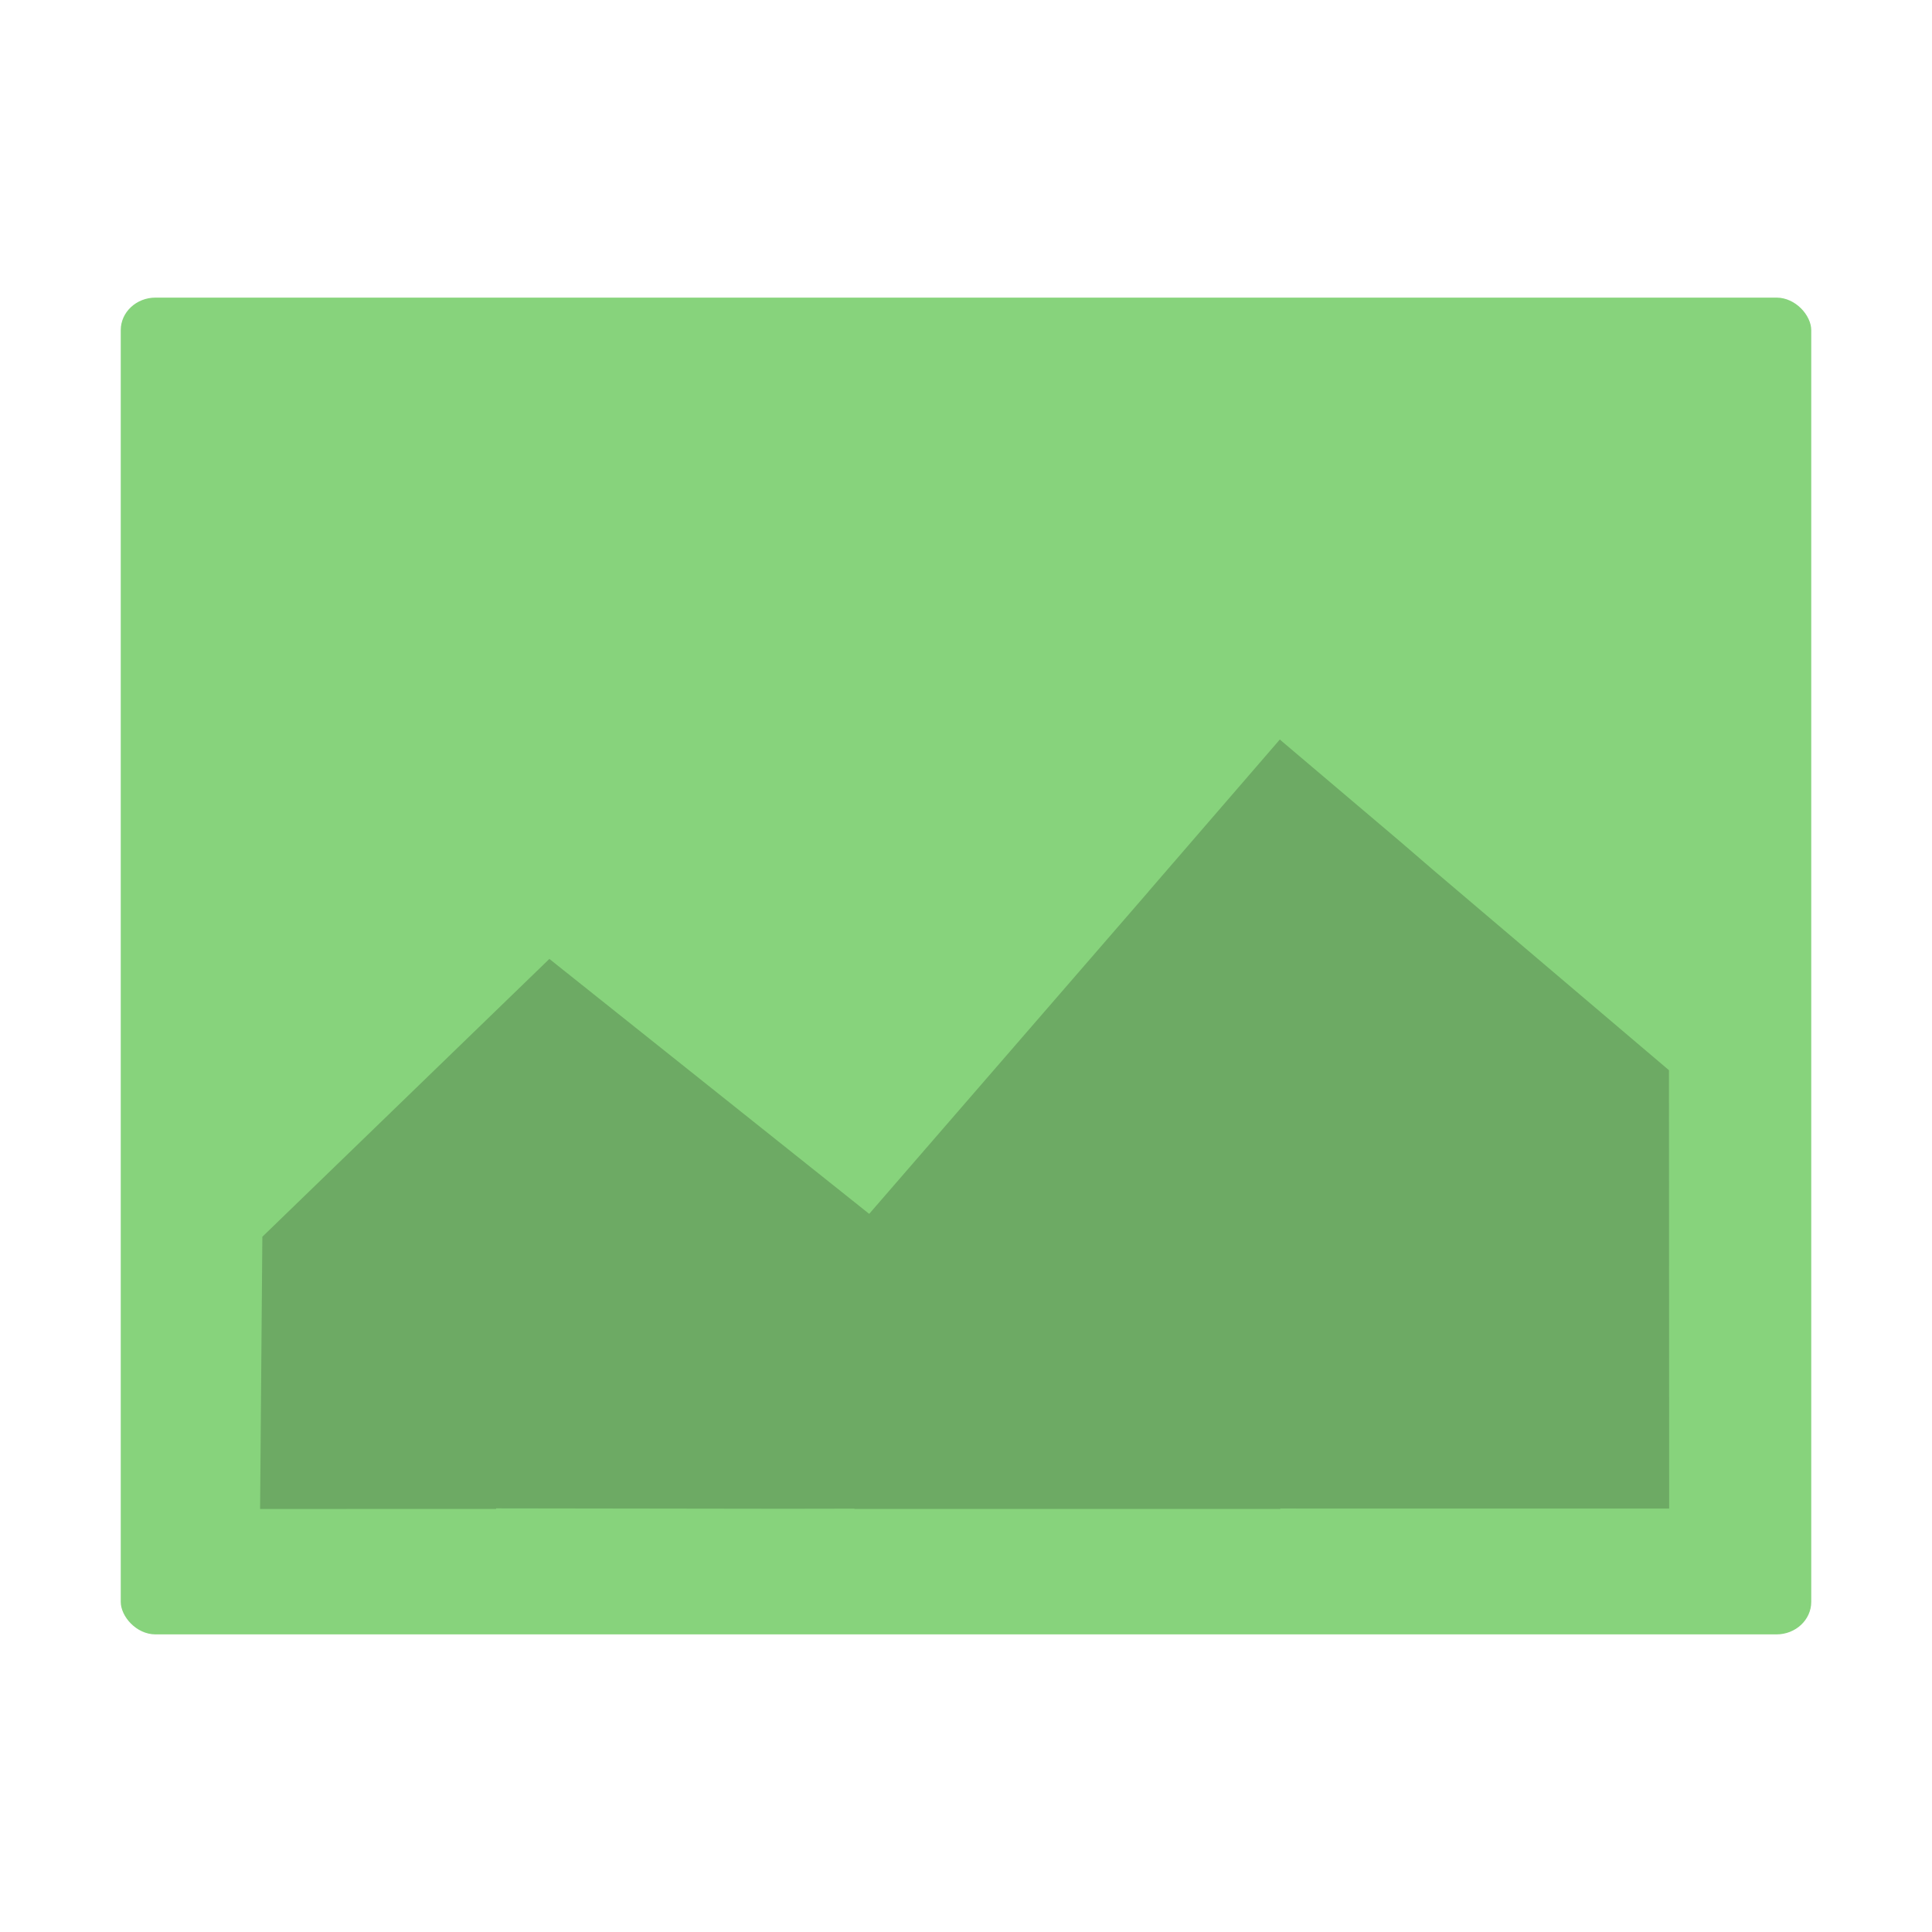 <?xml version="1.0" encoding="UTF-8" standalone="no"?>
<svg
   xmlns:dc="http://purl.org/dc/elements/1.1/"
   xmlns:cc="http://creativecommons.org/ns#"
   xmlns:rdf="http://www.w3.org/1999/02/22-rdf-syntax-ns#"
   xmlns:svg="http://www.w3.org/2000/svg"
   xmlns="http://www.w3.org/2000/svg"
   xmlns:sodipodi="http://sodipodi.sourceforge.net/DTD/sodipodi-0.dtd"
   xmlns:inkscape="http://www.inkscape.org/namespaces/inkscape"
   height="48"
   width="48"
   viewBox="0 0 48 48"
   id="svg2"
   version="1.1"
   inkscape:version="0.91 r13725"
   sodipodi:docname="application-image-tga.svg">
  <defs
     id="defs14" />
  <sodipodi:namedview
     pagecolor="#ffffff"
     bordercolor="#666666"
     borderopacity="1"
     objecttolerance="10"
     gridtolerance="10"
     guidetolerance="10"
     inkscape:pageopacity="0"
     inkscape:pageshadow="2"
     inkscape:window-width="959"
     inkscape:window-height="691"
     id="namedview12"
     showgrid="false"
     inkscape:zoom="4.1313825"
     inkscape:cx="5.9926531"
     inkscape:cy="38.249866"
     inkscape:window-x="399"
     inkscape:window-y="0"
     inkscape:window-maximized="0"
     inkscape:current-layer="svg2" />
  <rect
     style="opacity:1;fill:#87d37c;fill-opacity:1;stroke:#317bc4;stroke-width:0;stroke-linejoin:round;stroke-miterlimit:4;stroke-dasharray:none;stroke-opacity:1"
     id="rect4143-0"
     width="42"
     height="33.212"
     x="3"
     y="7.394"
     rx="0.864"
     ry="0.808" />
  <path
     style="fill:#6daa64;fill-opacity:1;fill-rule:evenodd;stroke:#000000;stroke-width:0;stroke-linecap:butt;stroke-linejoin:miter;stroke-miterlimit:4;stroke-dasharray:none;stroke-opacity:1"
     d="m 31.809,18.371 -0.005,0.006 -0.006,-0.005 -3.264,3.777 0.003,-0.001 -6.942,8.01 -7.946,-6.334 -7.131,6.903 -0.056,6.763 5.863,-0.002 0,-0.013 7.194,0.01 1.711,-0.003 0,0.006 10.579,0 0,-0.009 9.661,0.001 -0.005,-10.891 -5.837,-4.957 -0.849,-0.731 -2.97,-2.517 0,-0.011 z"
     id="path4162-9"
     inkscape:connector-curvature="0"
     sodipodi:nodetypes="ccccccccccccccccccccccc" />
</svg>
